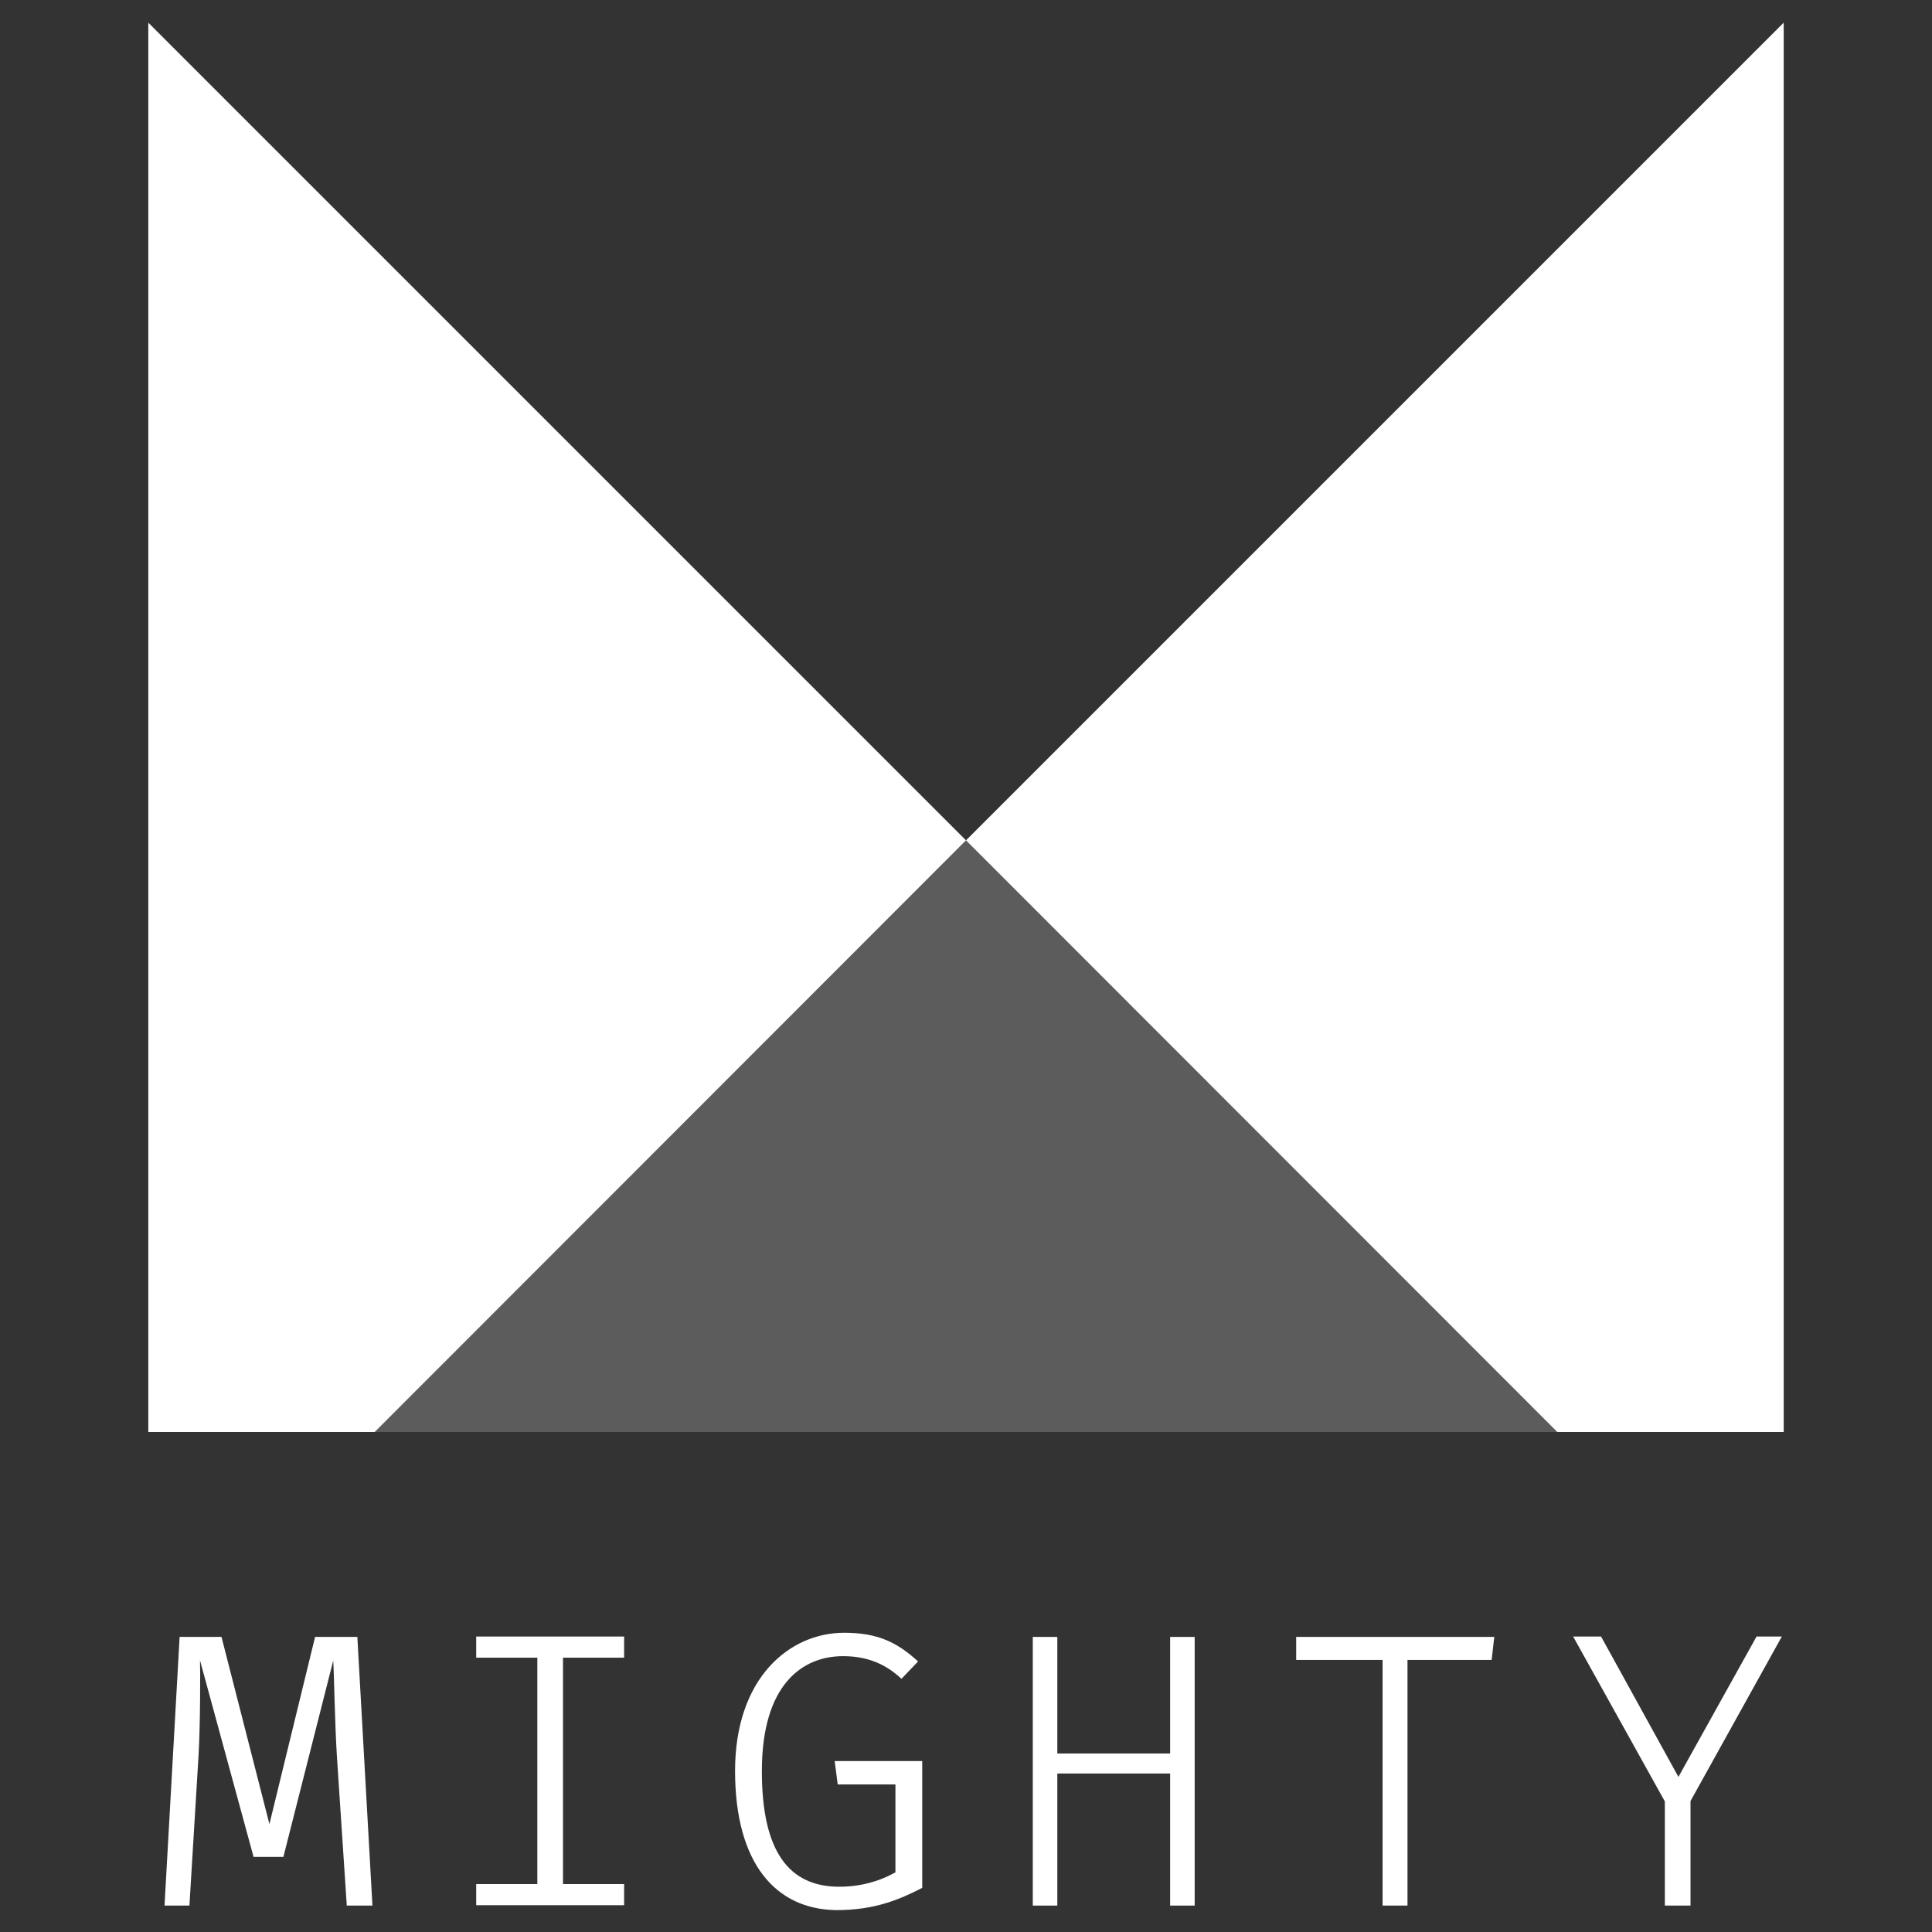 <?xml version="1.0" encoding="utf-8"?>
<!-- Generator: Adobe Illustrator 23.0.1, SVG Export Plug-In . SVG Version: 6.00 Build 0)  -->
<svg version="1.1" id="Layer_1" xmlns="http://www.w3.org/2000/svg" xmlns:xlink="http://www.w3.org/1999/xlink" x="0px" y="0px"
	 viewBox="0 0 512 512" style="enable-background:new 0 0 512 512;" xml:space="preserve">
<rect x="0" y="0" width="512" height="512" fill="#333333" stroke="none"/>
<style type="text/css">
	.st0{fill:#FFFFFF;}
	.st1{opacity:0.2;fill:#FFFFFF;}
</style>
<g>
	<g>
		<polygon class="st0" points="256,222.7 99.3,379.5 39.3,379.5 39.3,6 		"/>
		<polygon class="st1" points="412.7,379.5 99.3,379.5 256,222.7 		"/>
		<polygon class="st0" points="472.7,6 472.7,379.5 412.7,379.5 256,222.7 		"/>
	</g>
	<g>
		<path class="st0" d="M98.7,505h-6.8l-2.6-39.3c-0.6-9.4-0.8-23.8-1-25.6l-13.2,52h-7.9L53,440c0.1,2.4,0.1,17.3-0.4,25.5L50.2,505
			h-6.6l4-71.2h11.1l12.7,49.6l12.1-49.6h11.2L98.7,505z"/>
		<path class="st0" d="M165.4,439.3h-16.2v60h16.2v5.6h-39.2v-5.6h16.2v-60h-16.2v-5.6h39.2V439.3z"/>
		<path class="st0" d="M194.8,469.3c0-24.6,14.4-36.6,28.9-36.6c8.9,0,14,2.5,19.6,7.6l-4.4,4.6c-4.4-4.1-9.3-6-15.5-6
			c-10.6,0-21.5,7.3-21.5,30.5c0,21.3,7.2,30.6,20.5,30.6c5.4,0,10.4-1.3,14.9-3.8v-23.3H222l-0.8-6.2h23.2v33.6
			c-6.2,3.2-12.7,5.9-22.8,5.9C205.7,506,194.8,494,194.8,469.3z"/>
		<path class="st0" d="M310.1,470h-29.9V505h-6.5v-71.2h6.5v30.9h29.9v-30.9h6.5V505h-6.5V470z"/>
		<path class="st0" d="M373,505h-6.6v-65.1h-22.9v-6.1H396l-0.7,6.1H373V505z"/>
		<path class="st0" d="M448,505h-6.8v-27.6l-24.3-43.7h7.4l20.5,37.2l20.7-37.2h6.7L448,477.3V505z"/>
	</g>
</g>
</svg>
